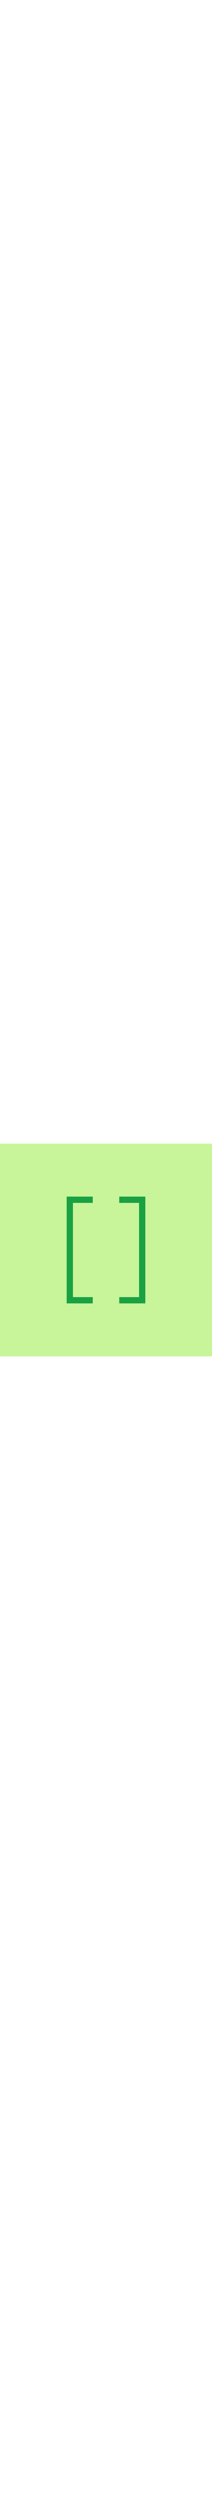 <svg width="4em" version="1.1" viewBox="0 0 752 752" xmlns="http://www.w3.org/2000/svg">
        <defs>
         <clipPath id="a">
          <path d="m139.21 139.21h473.58v473.58h-473.58z"/>
         </clipPath>
        </defs>
        <rect width="752" height="752" fill="#c8f49a"/>
        <g clip-path="url(#a)">
         <path transform="matrix(3.7 0 0 3.7 139.21 139.21)" d="m51.3 112h-22l0.001-95.999h22" fill="none" stroke="#19a142" stroke-miterlimit="10" stroke-width="6"/>
        </g>
        <path transform="matrix(3.7 0 0 3.7 139.21 139.21)" d="m76.7 16h22v96h-22" fill="none" stroke="#19a142" stroke-miterlimit="10" stroke-width="6"/>
       </svg>